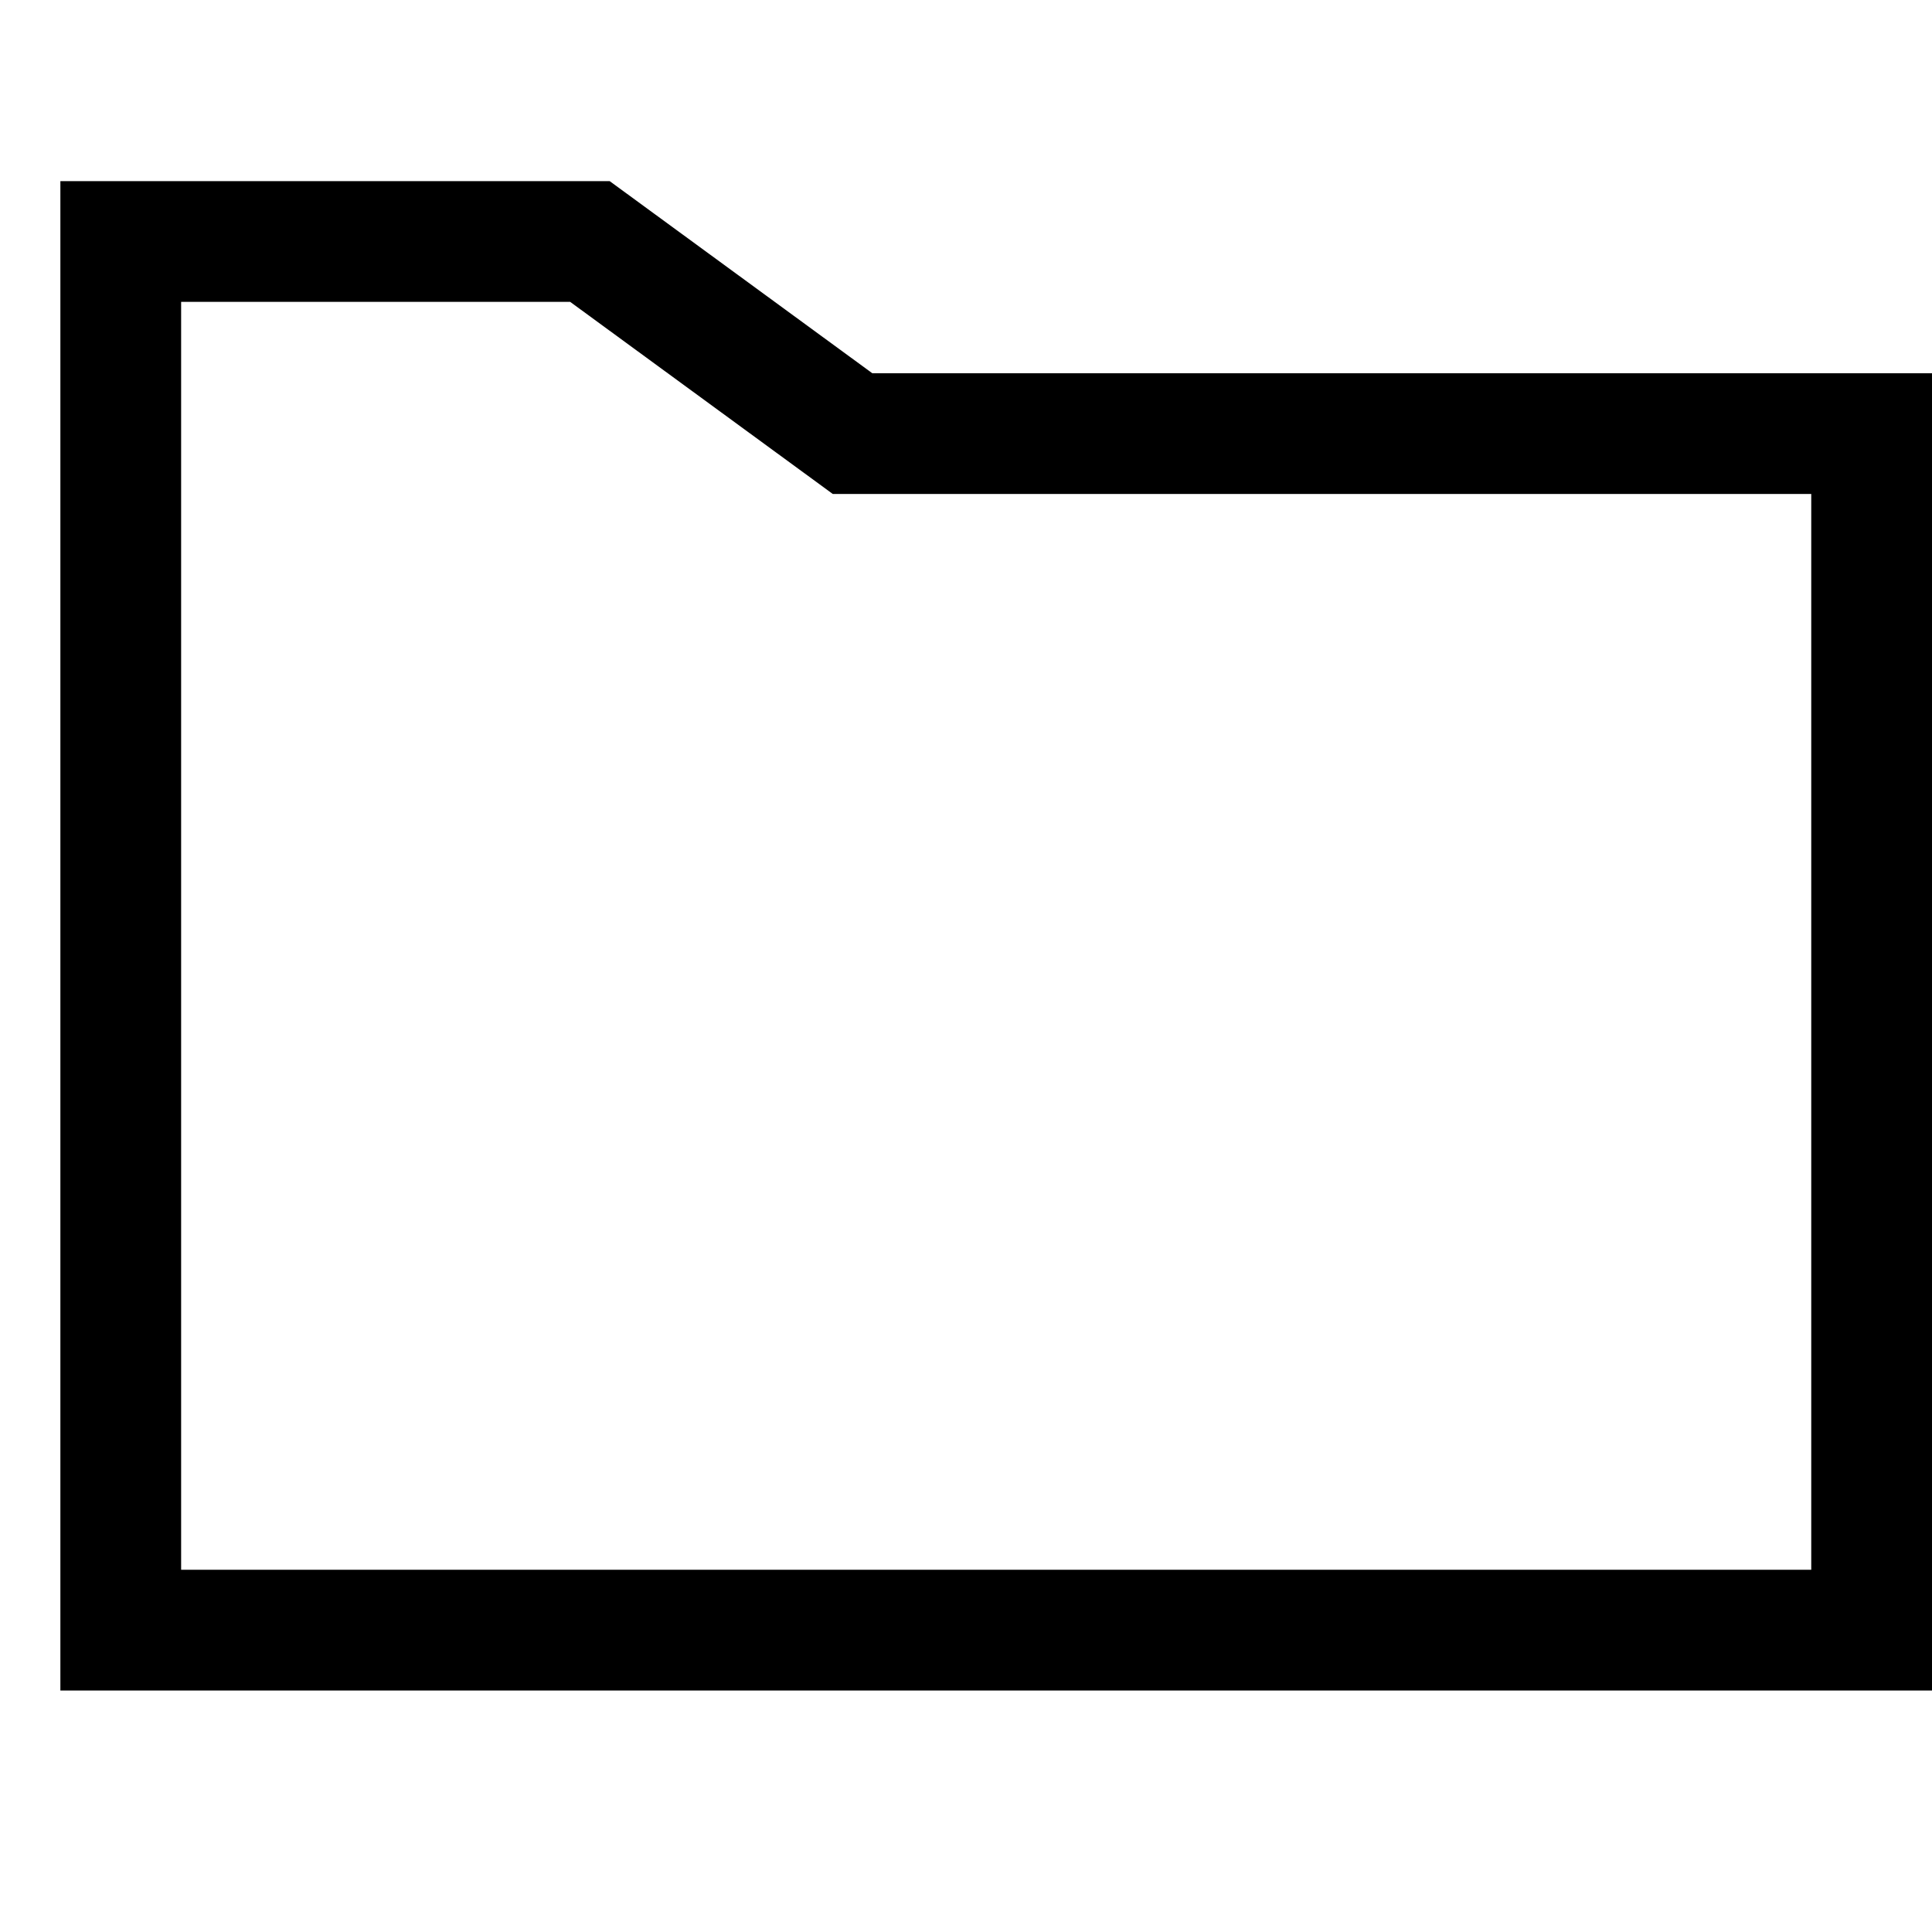 <svg width="32" height="32" viewBox="0 0 32 32" fill="none" xmlns="http://www.w3.org/2000/svg">
  <path fill-rule="evenodd" clip-rule="evenodd" d="M1 3h9.098l4.35 3.182H32V28H1V3zm12.794 5.182L9.444 5H3v21h27V8.182H13.794z" fill="#000"/>
</svg>
